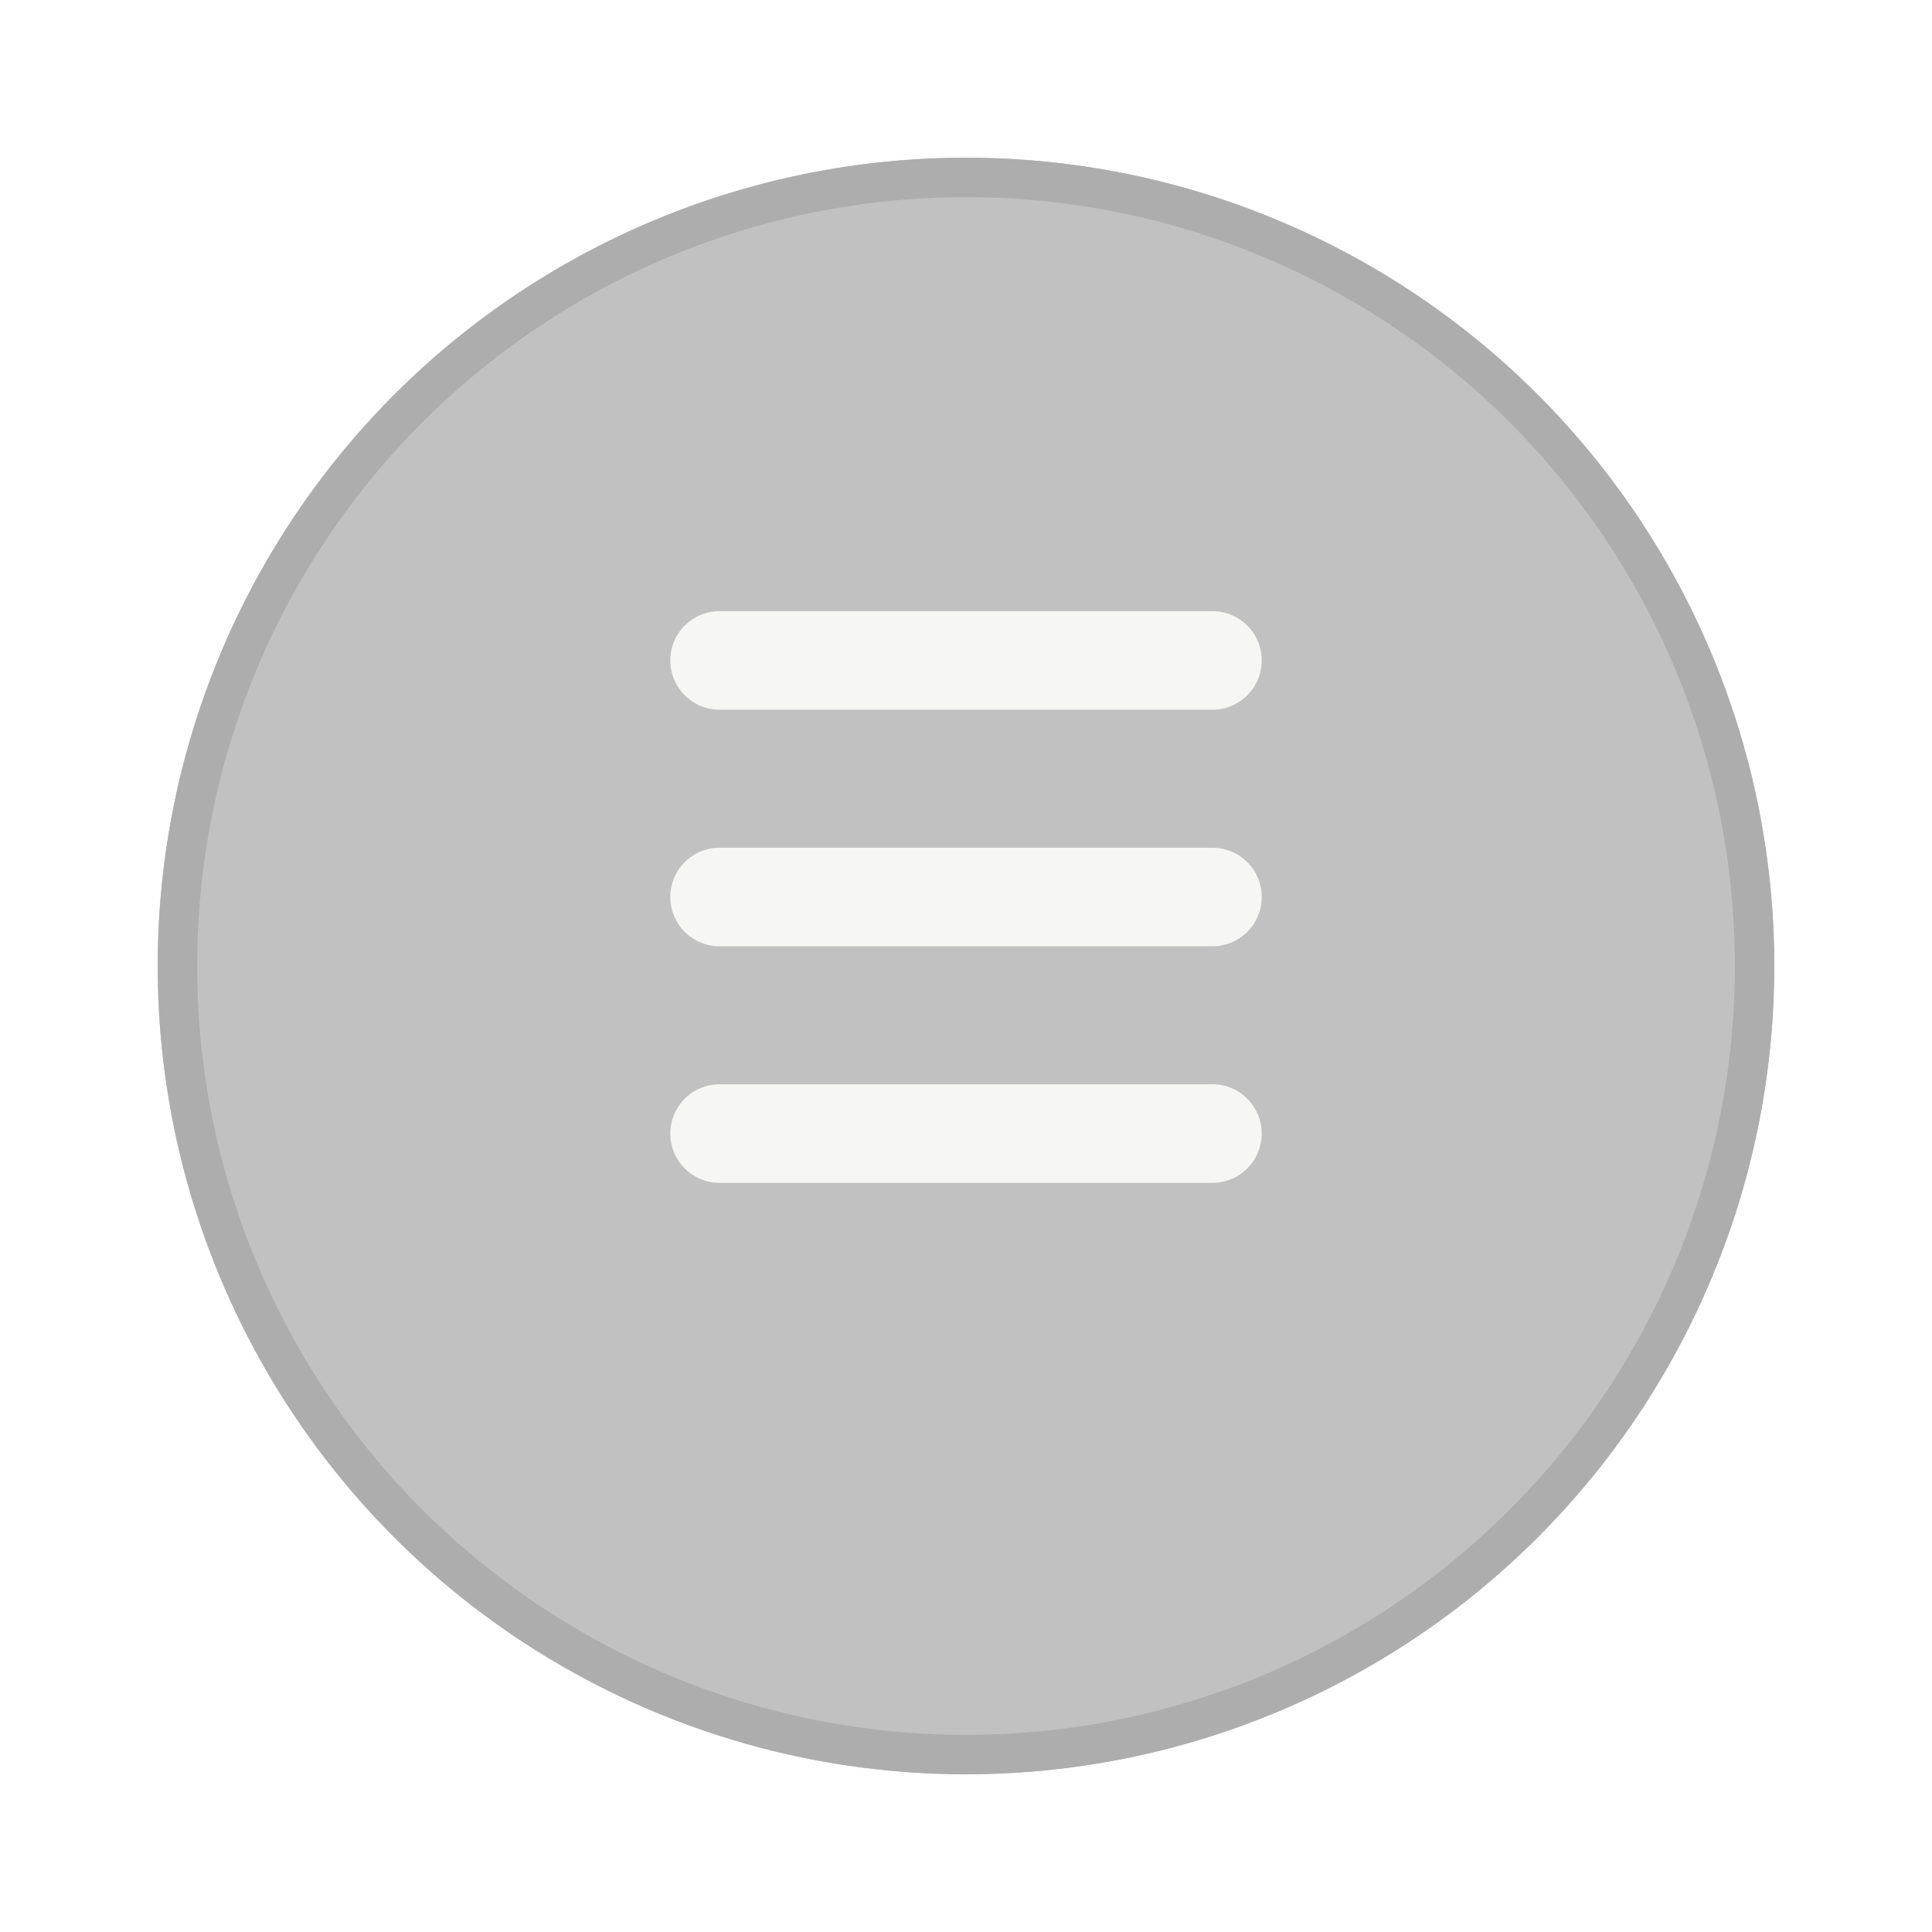 <svg width="49" height="49" viewBox="0 0 49 49" fill="none" xmlns="http://www.w3.org/2000/svg">
<g filter="url(#filter0_d)">
<circle cx="24.5" cy="22.5" r="20.5" fill="#303030" fill-opacity="0.3"/>
<circle cx="24.5" cy="22.5" r="20" stroke="#ADADAD"/>
</g>
<line x1="18.25" y1="16.75" x2="30.75" y2="16.75" stroke="#F6F6F5" stroke-width="2.5" stroke-linecap="round" stroke-linejoin="round"/>
<line x1="18.25" y1="22.75" x2="30.75" y2="22.75" stroke="#F6F6F5" stroke-width="2.5" stroke-linecap="round" stroke-linejoin="round"/>
<line x1="18.25" y1="28.75" x2="30.75" y2="28.75" stroke="#F6F6F5" stroke-width="2.5" stroke-linecap="round" stroke-linejoin="round"/>
<defs>
<filter id="filter0_d" x="0" y="0" width="49" height="49" filterUnits="userSpaceOnUse" color-interpolation-filters="sRGB">
<feFlood flood-opacity="0" result="BackgroundImageFix"/>
<feColorMatrix in="SourceAlpha" type="matrix" values="0 0 0 0 0 0 0 0 0 0 0 0 0 0 0 0 0 0 127 0"/>
<feOffset dy="2"/>
<feGaussianBlur stdDeviation="2"/>
<feColorMatrix type="matrix" values="0 0 0 0 0 0 0 0 0 0 0 0 0 0 0 0 0 0 0.1 0"/>
<feBlend mode="normal" in2="BackgroundImageFix" result="effect1_dropShadow"/>
<feBlend mode="normal" in="SourceGraphic" in2="effect1_dropShadow" result="shape"/>
</filter>
</defs>
</svg>
